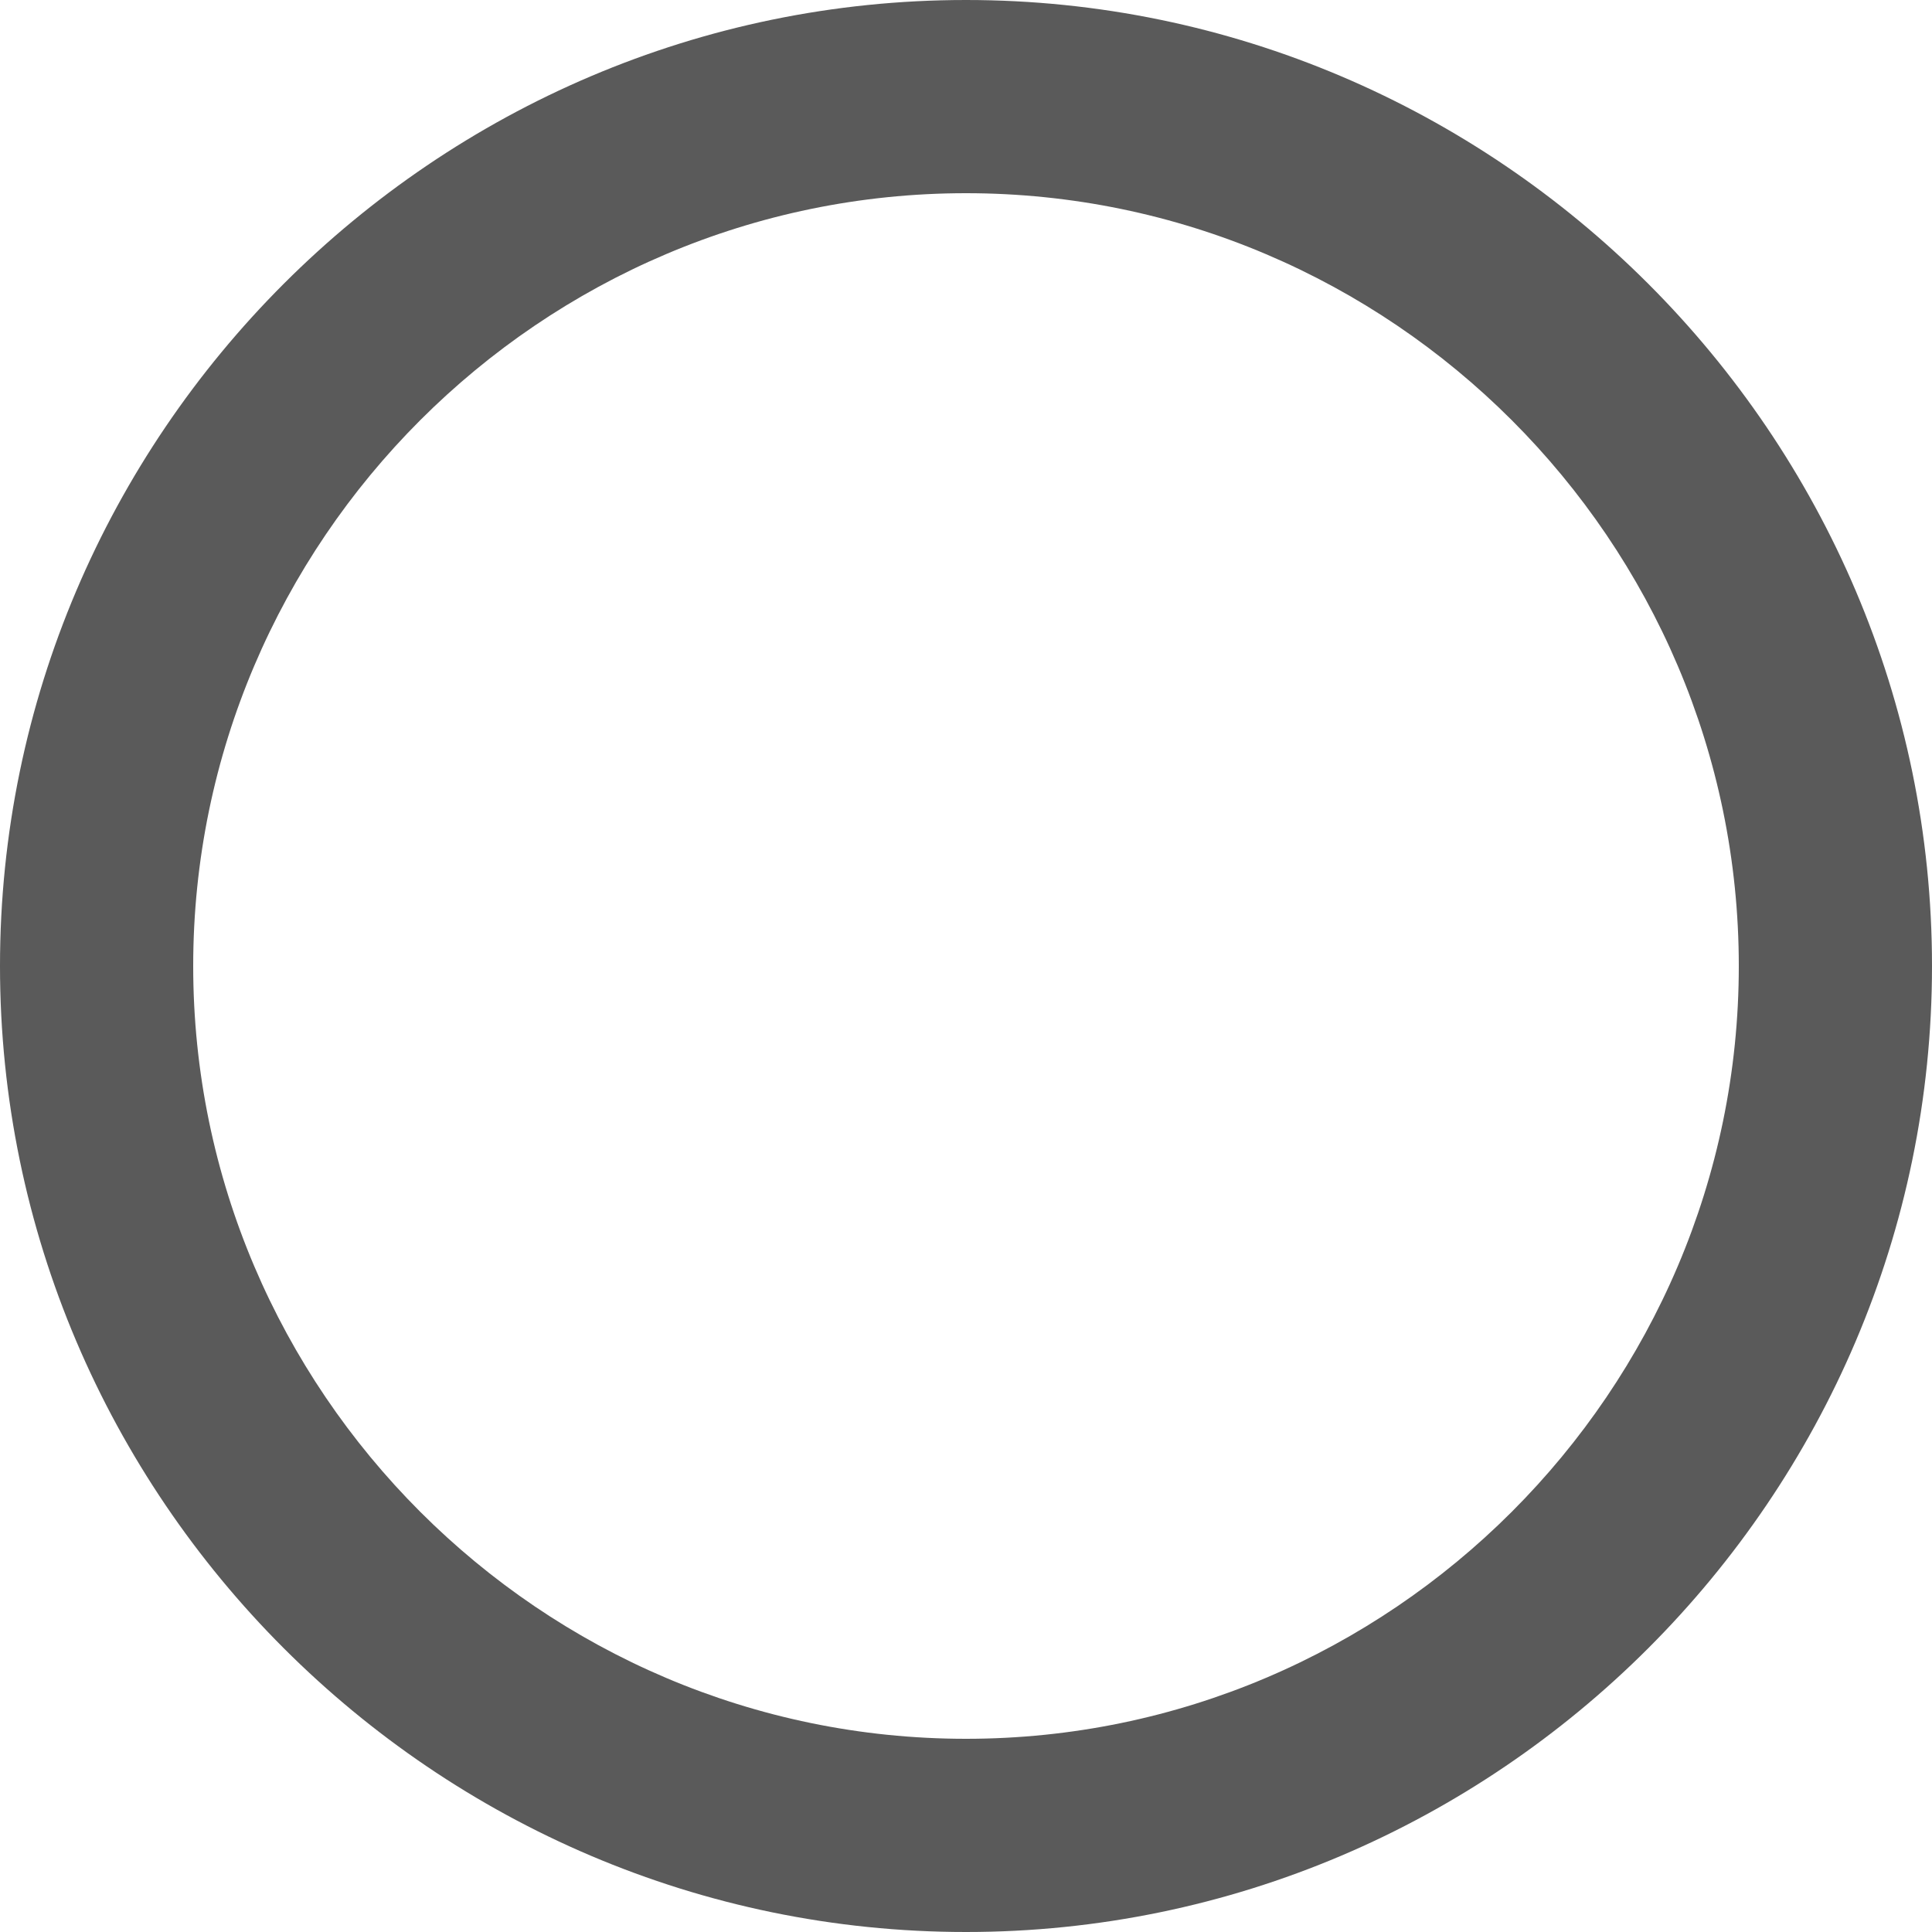 <?xml version="1.0" encoding="UTF-8" standalone="no"?>
<svg width="100%" height="100%" viewBox="0 0 45 45" version="1.1" xmlns="http://www.w3.org/2000/svg" xmlns:xlink="http://www.w3.org/1999/xlink" xmlns:sketch="http://www.bohemiancoding.com/sketch/ns">
    <!-- Generator: Sketch 3.3.1 (12002) - http://www.bohemiancoding.com/sketch -->
    <title>radio off</title>
    <desc>Created with Sketch.</desc>
    <defs></defs>
    <g id="art-1" stroke="none" stroke-width="1" fill="none" fill-rule="evenodd" sketch:type="MSPage">
        <g id="Q&amp;A" sketch:type="MSLayerGroup" transform="translate(-43, -373)" fill="#5A5A5A">
            <g id="radio-off" transform="translate(43, 373)" sketch:type="MSShapeGroup">
                <g id="Icon_20_">
                    <path d="M22.5,0 C10.125,0 0,10.125 0,22.5 C0,34.875 10.125,45 22.5,45 C34.875,45 45,34.875 45,22.5 C45,10.125 34.875,0 22.5,0 L22.5,0 Z M22.5,40.5 C12.6,40.5 4.5,32.4 4.5,22.5 C4.5,12.6 12.6,4.5 22.5,4.5 C32.4,4.5 40.5,12.6 40.5,22.5 C40.5,32.4 32.4,40.5 22.5,40.5 L22.5,40.5 Z" id="Shape"></path>
                </g>
            </g>
        </g>
    </g>
</svg>